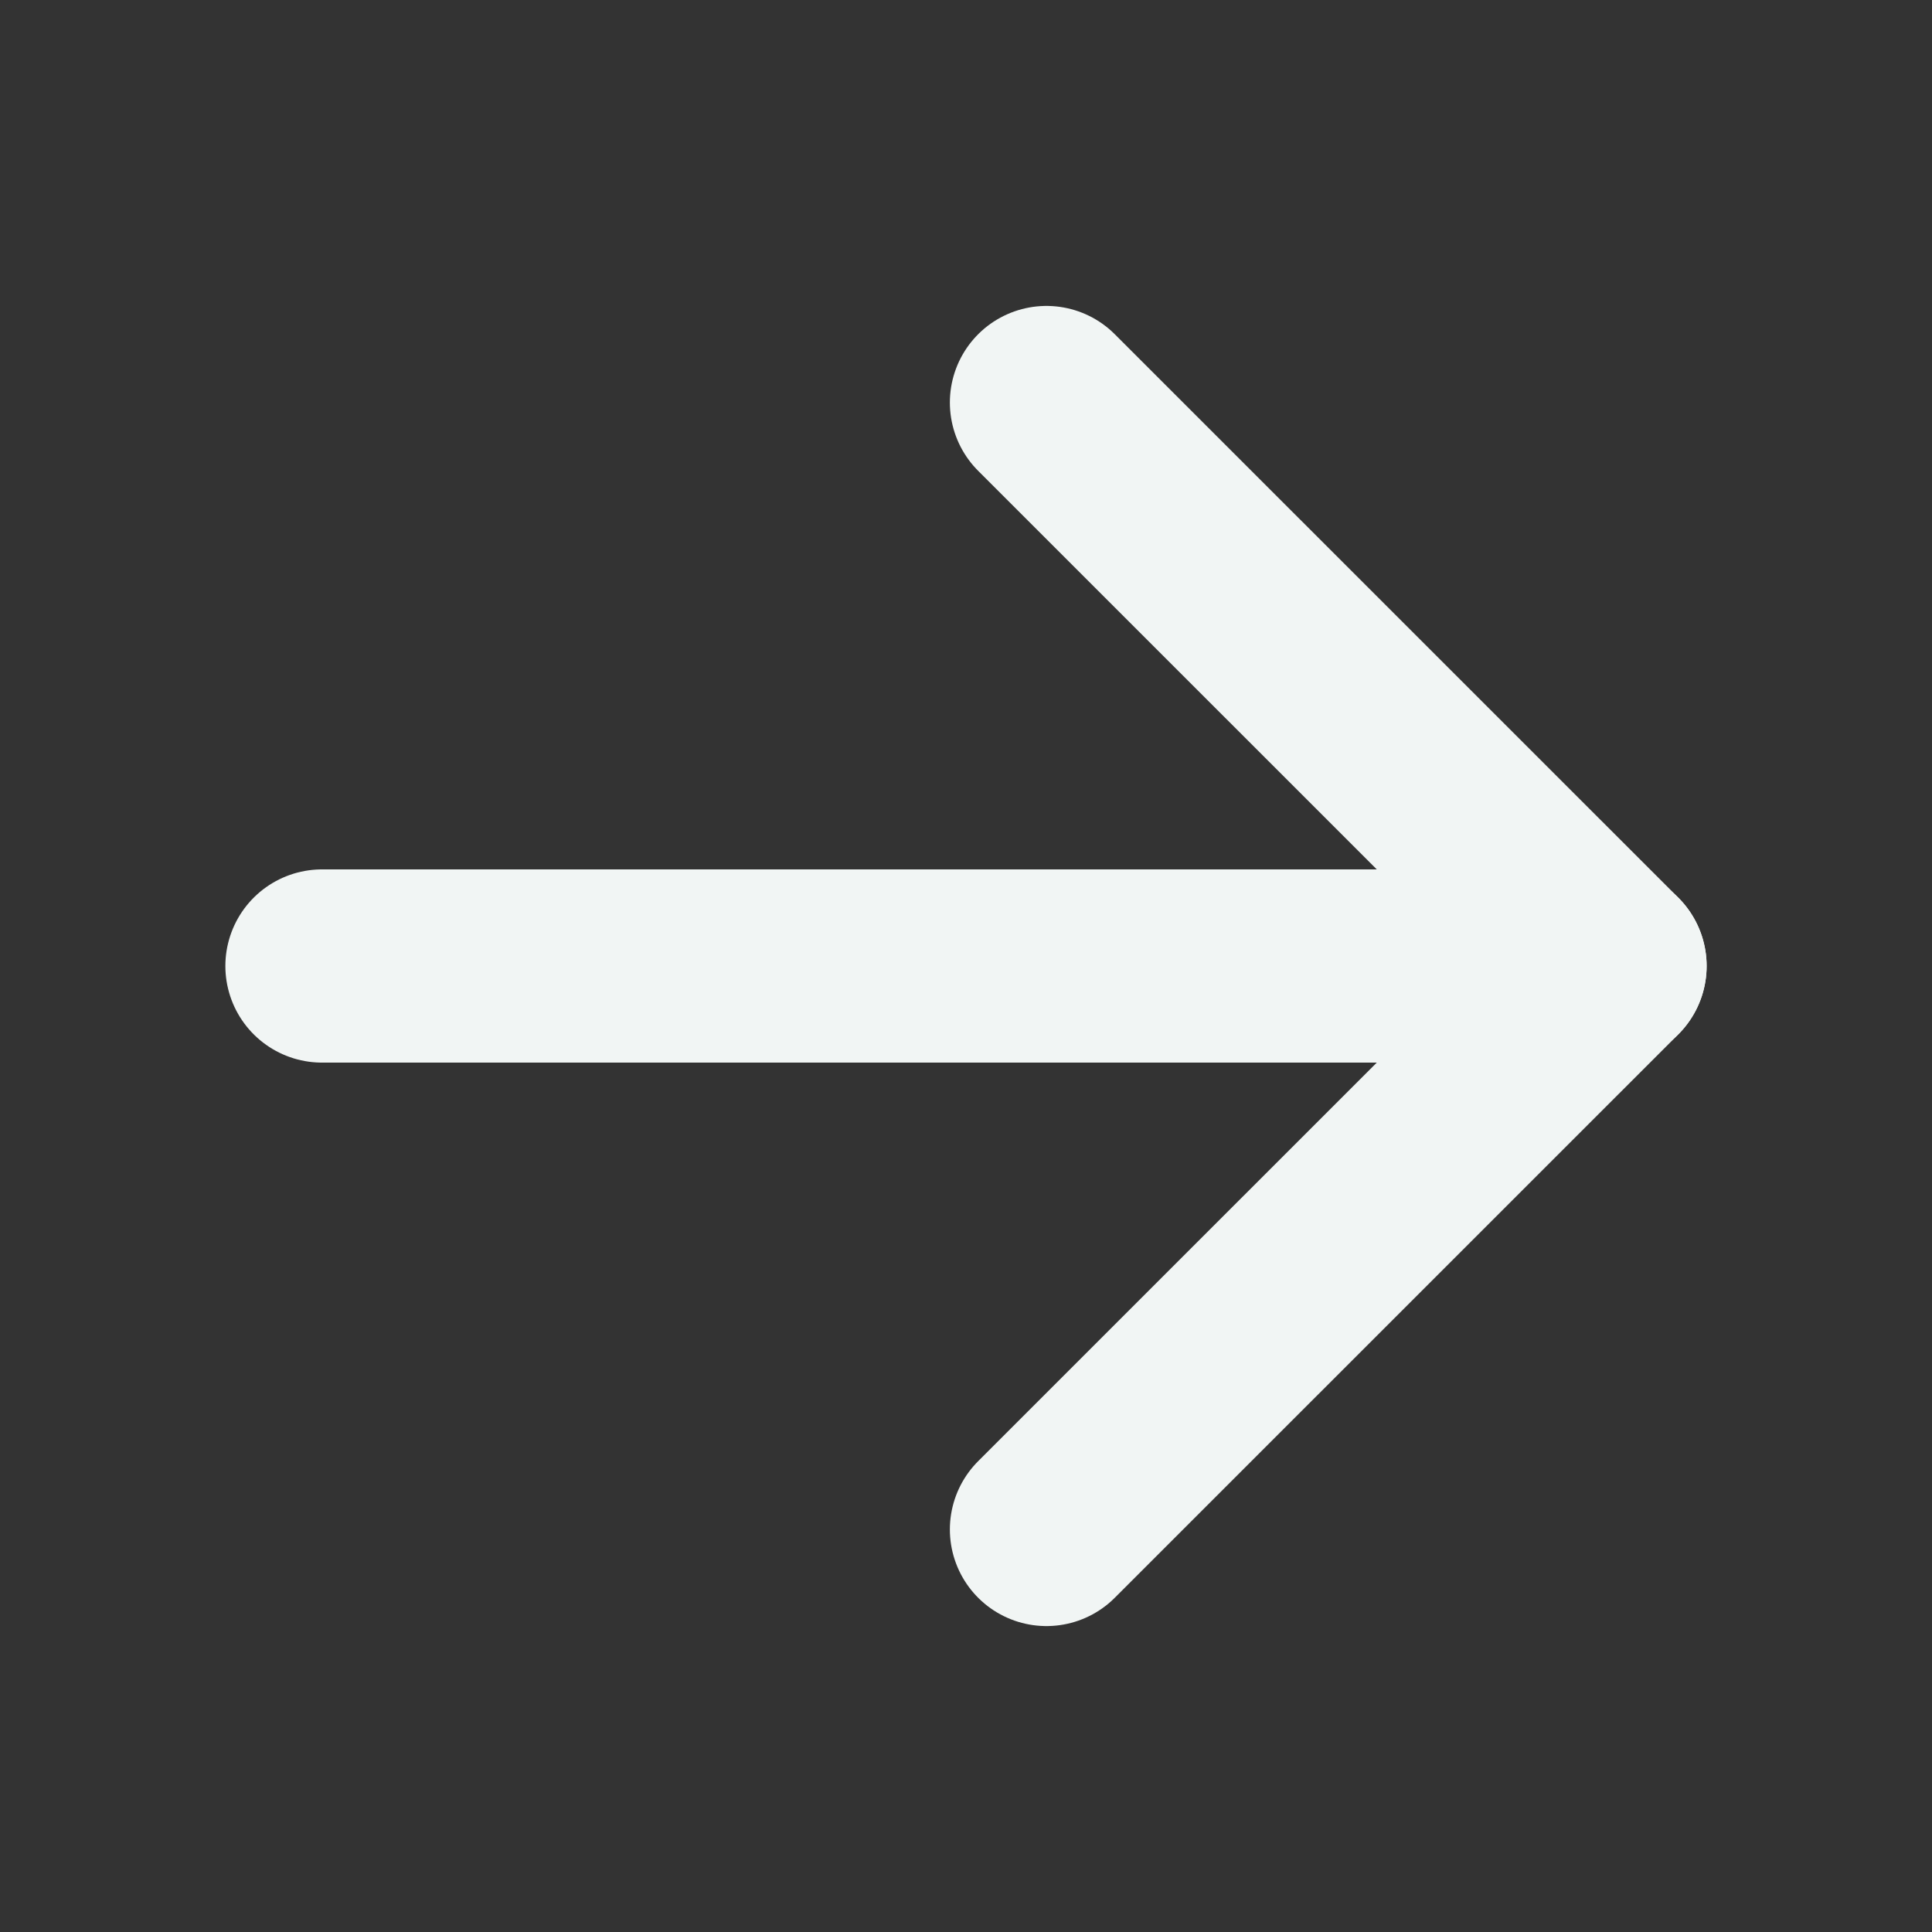 <svg width="20" height="20" viewBox="0 0 20 20" fill="none" xmlns="http://www.w3.org/2000/svg">
<rect x="0" y="0" width="20" height="20" fill="#333333" stroke="none"/>
<g id="icon / arrow">
<g id="Group">
<path id="Vector" d="M3.333 10H16.667" stroke="#F1F5F4" stroke-width="2" stroke-linecap="round" stroke-linejoin="round"/>
<path id="Vector_2" d="M10.833 4.167L16.667 10L10.833 15.833" stroke="#F1F5F4" stroke-width="2" stroke-linecap="round" stroke-linejoin="round"/>
</g>
</g>
</svg>
